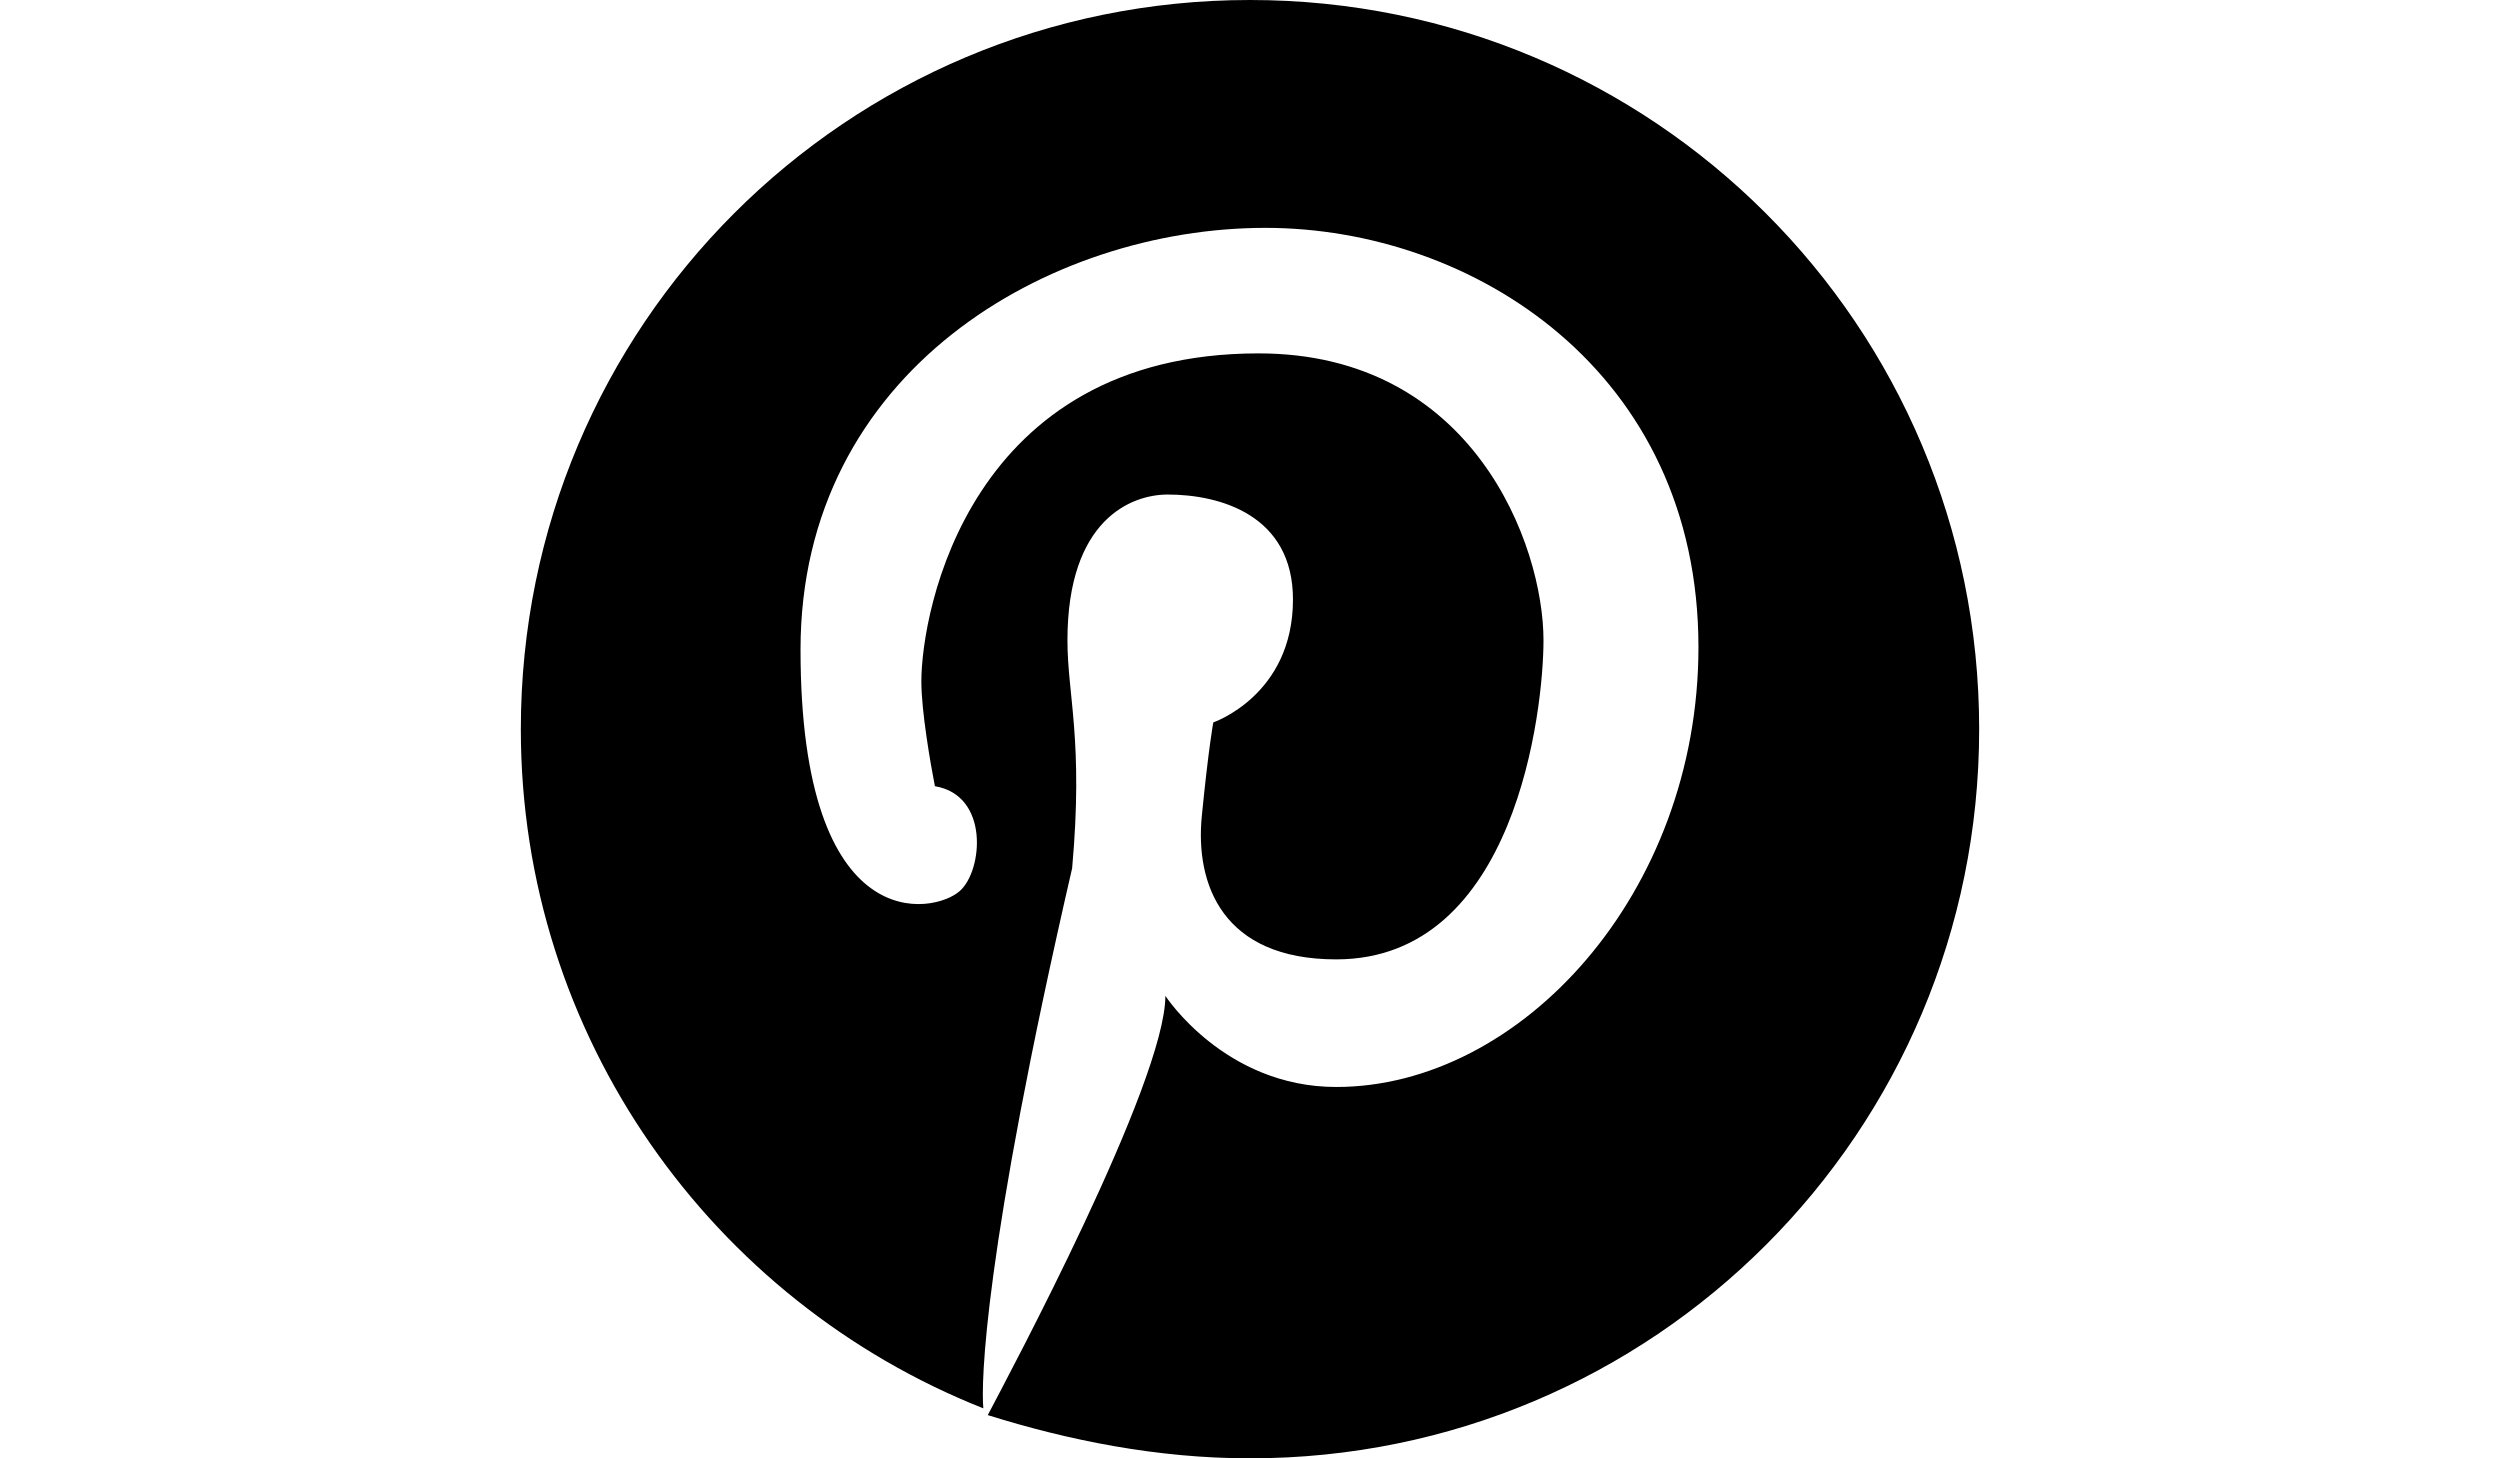 <?xml version="1.0" encoding="utf-8"?>
<!-- Generator: Adobe Illustrator 18.0.0, SVG Export Plug-In . SVG Version: 6.00 Build 0)  -->
<!DOCTYPE svg PUBLIC "-//W3C//DTD SVG 1.1//EN" "http://www.w3.org/Graphics/SVG/1.1/DTD/svg11.dtd">
<svg version="1.1" id="Capa_1" xmlns="http://www.w3.org/2000/svg" xmlns:xlink="http://www.w3.org/1999/xlink" x="0px" y="0px"
	 viewBox="0 0 960 560" enable-background="new 0 0 960 560" xml:space="preserve">
<g>
	<path d="M480,0C325.1,0,200,125.1,200,280c0,118.1,73.5,219.6,177.6,260.8c-0.9-9.6,0-59.5,34.1-207.4c4.4-49-1.8-66.5-1.8-87.5
		c0-46.4,24.5-56,38.5-56c20.1,0,48.1,7.9,48.1,40.3c0,36.8-30.6,47.2-30.6,47.2s-1.8,9.6-4.4,35.9c-2.6,26.2,7.9,55.1,51.6,55.1
		c69.1,0,79.6-96.2,79.6-122.5c0-36.8-27.1-110.2-109.4-110.2c-111.1,0-129.5,98.9-129.5,126c0,11.4,3.5,31.5,5.2,40.2
		c21,3.5,18.4,32.4,9.6,40.2c-9.6,8.8-61.2,19.3-61.2-92.7c0-106.8,95.4-161.9,178.5-161.9c79.6,0,166.3,55.1,166.3,161
		c0,94.5-68.2,168.9-139.1,168.9c-42.9,0-65.6-35-65.6-35c0,33.2-60.4,146.1-68.2,161C410,553,444.1,560,480,560
		c154.9,0,280-125.1,280-280S634.9,0,480,0z"/>
</g>
</svg>
